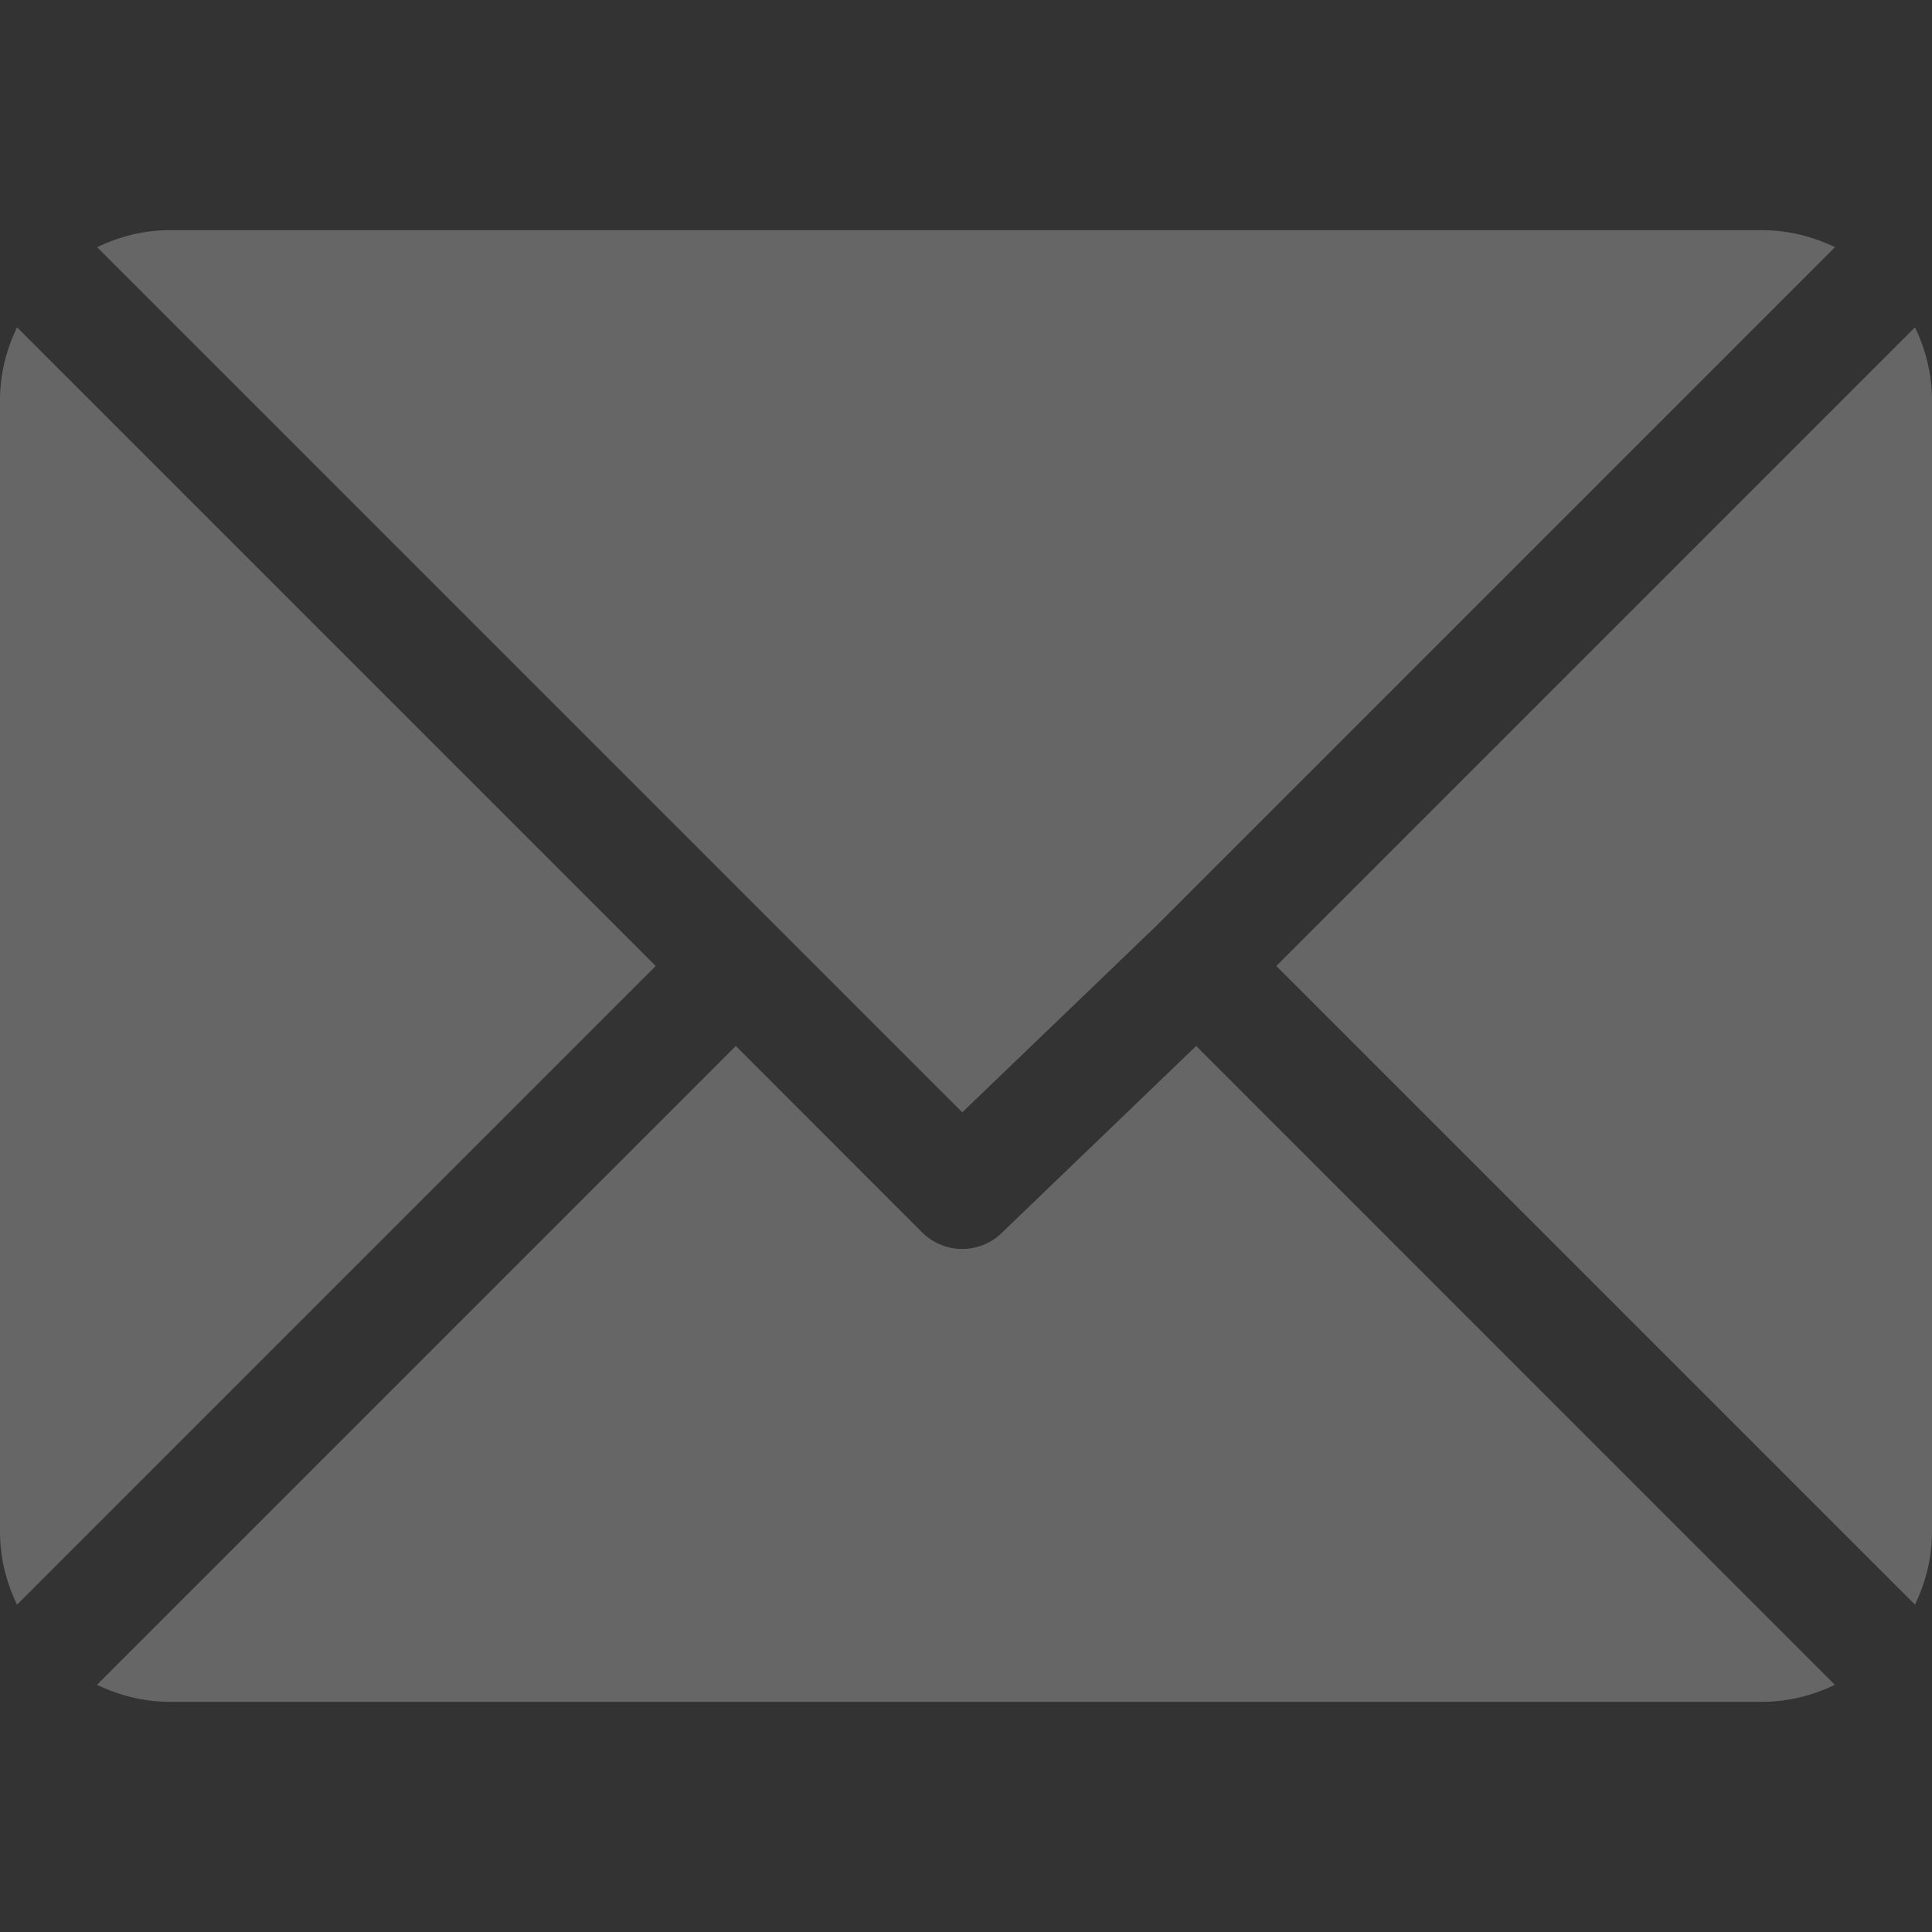 <svg width="15" height="15" viewBox="0 0 15 15" fill="none" xmlns="http://www.w3.org/2000/svg">
<rect x="0" y="0" width="15" height="15" fill="#333333" stroke="none"/>
<g opacity="0.25">
<path d="M13.682 1.787H1.318C1.115 1.787 0.925 1.837 0.754 1.919L7.471 8.636L8.976 7.19L14.247 1.919C14.075 1.837 13.885 1.787 13.682 1.787Z" fill="white"/>
<path d="M14.868 2.541L9.909 7.5L14.868 12.459C14.95 12.287 15 12.097 15 11.895V3.105C15 2.903 14.95 2.713 14.868 2.541Z" fill="white"/>
<path d="M0.132 2.541C0.05 2.713 0 2.903 0 3.105V11.895C0 12.097 0.05 12.287 0.132 12.459L5.091 7.5L0.132 2.541Z" fill="white"/>
<path d="M9.287 8.121L7.781 9.569C7.696 9.654 7.583 9.697 7.471 9.697C7.358 9.697 7.246 9.654 7.16 9.569L5.713 8.121L0.753 13.081C0.925 13.163 1.115 13.213 1.318 13.213H13.682C13.885 13.213 14.075 13.163 14.246 13.081L9.287 8.121Z" fill="white"/>
</g>
</svg>
